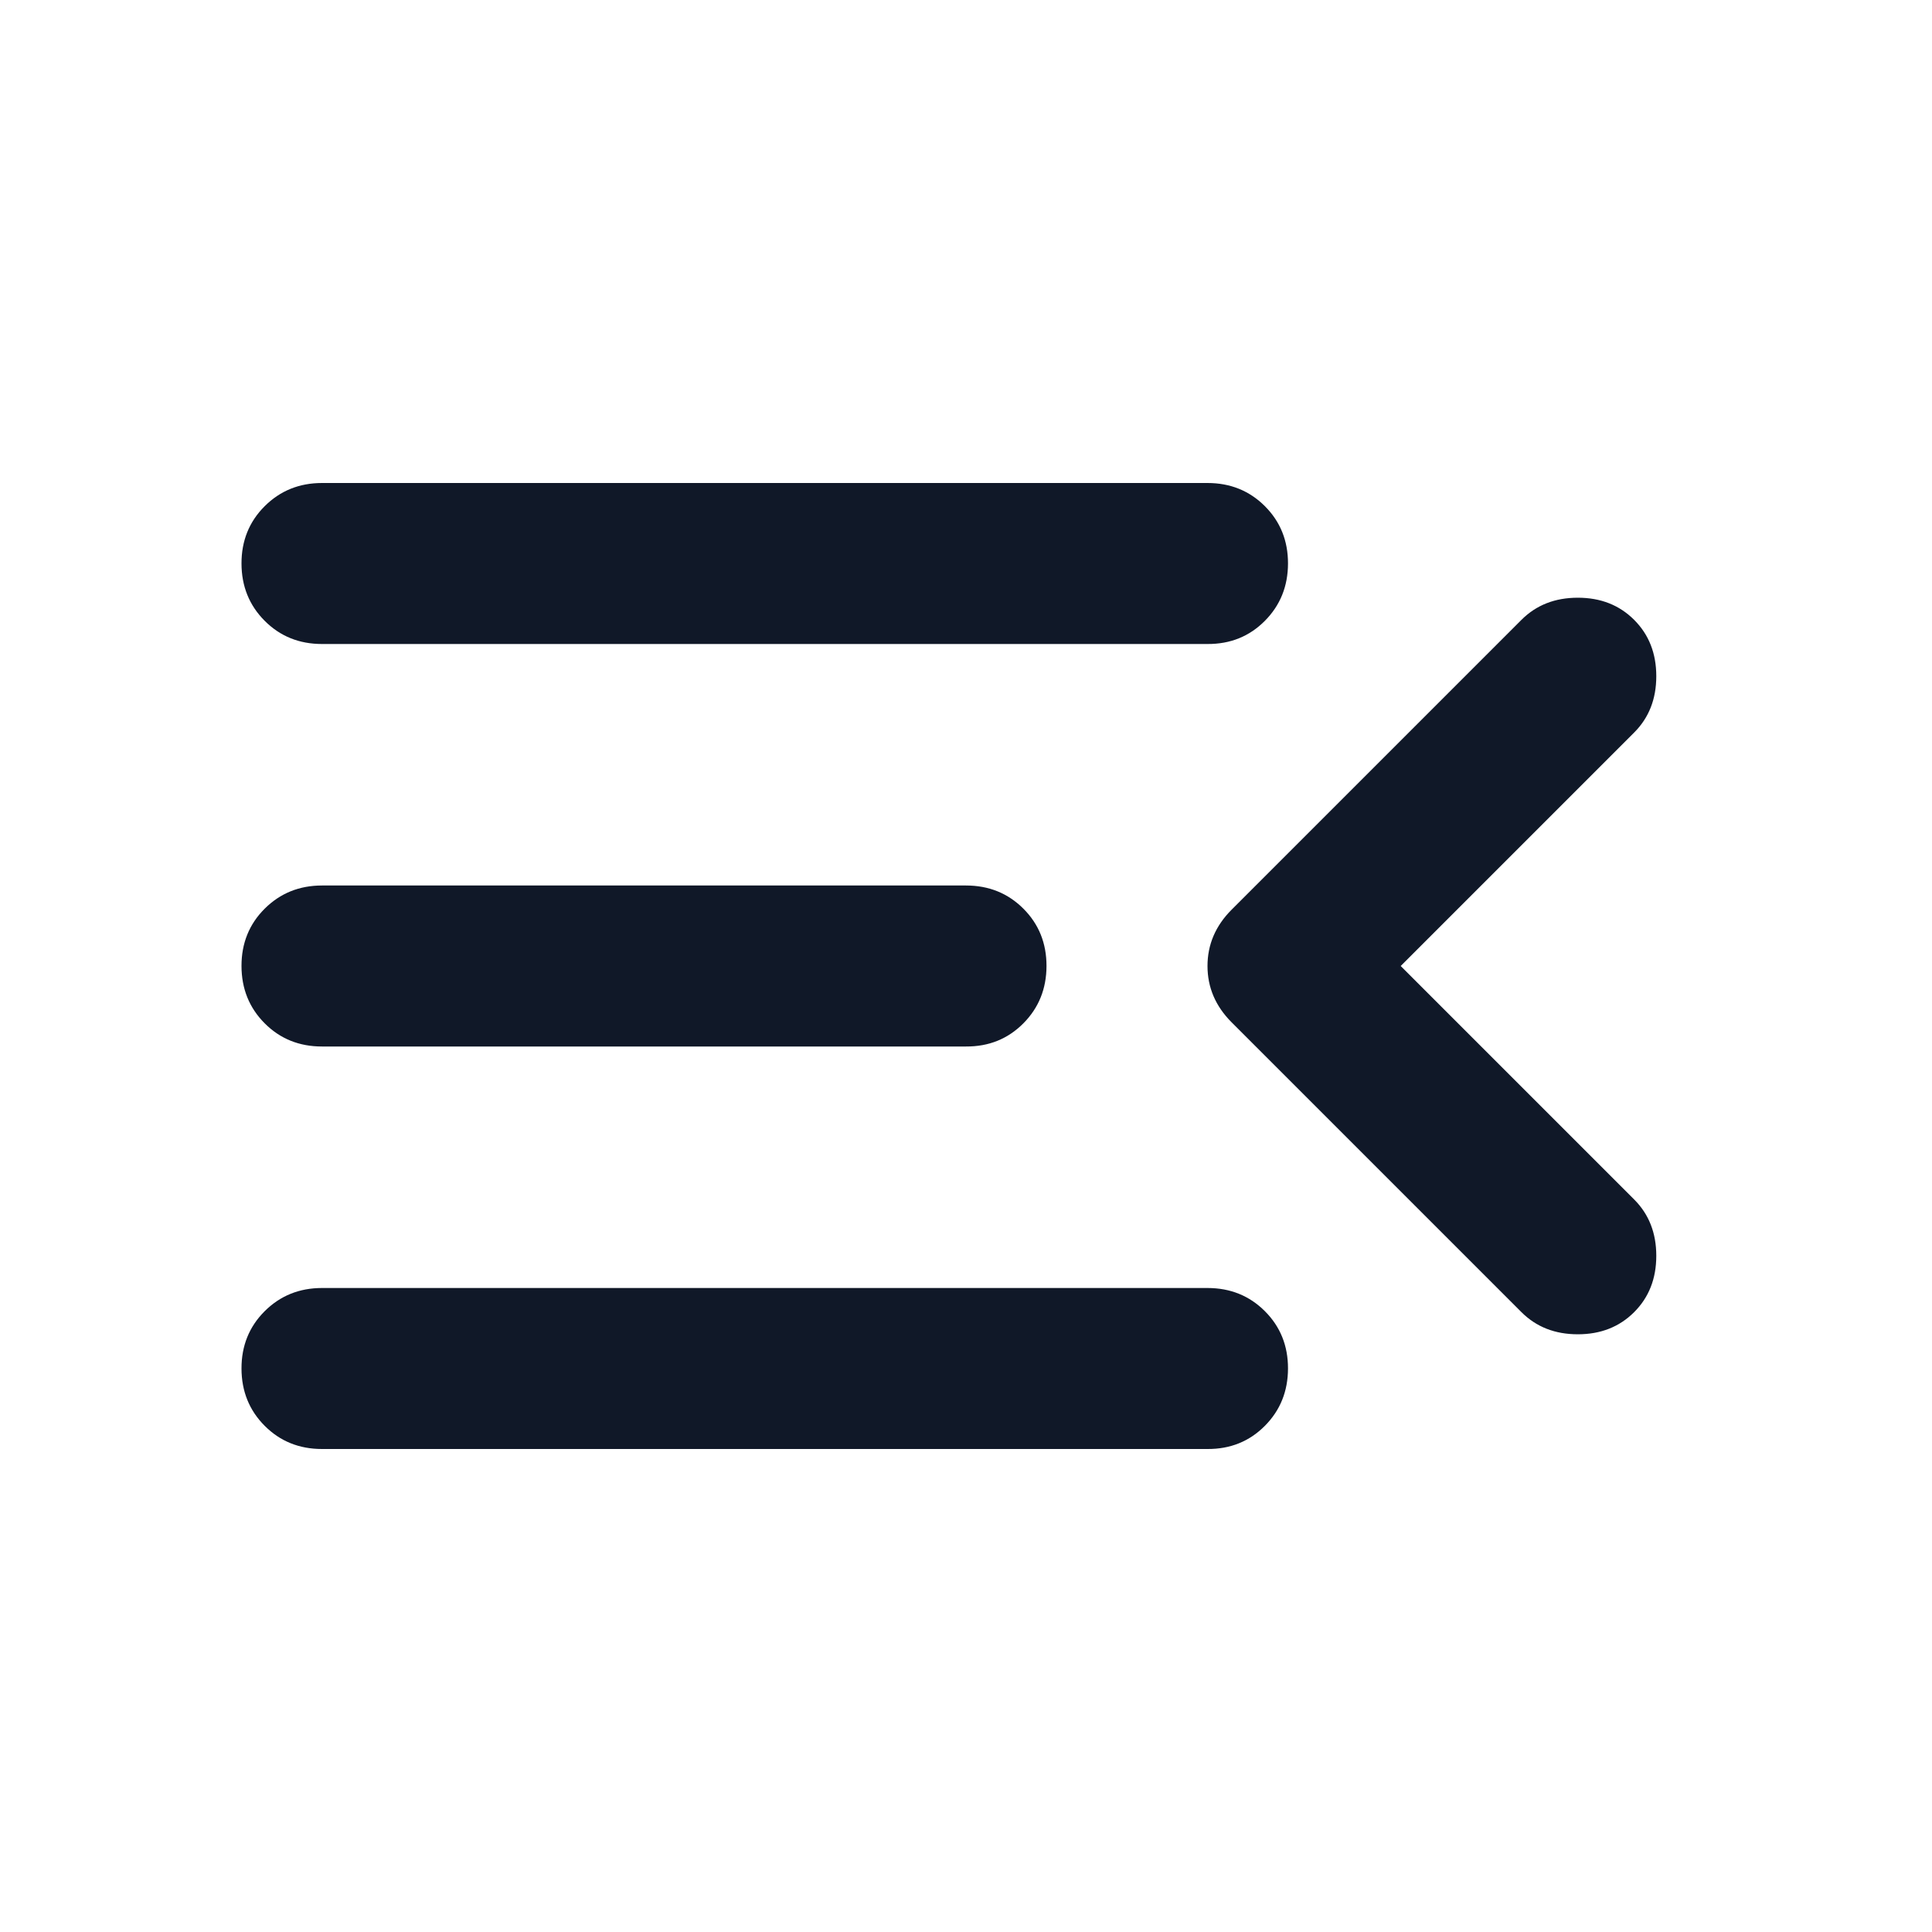 <svg width="48" height="48" viewBox="0 0 48 48" fill="none" xmlns="http://www.w3.org/2000/svg">
<g id="menu-open-rounded">
<path id="Vector" d="M8 36C7.433 36 6.959 35.808 6.576 35.424C6.193 35.04 6.001 34.565 6 34C5.999 33.435 6.191 32.96 6.576 32.576C6.961 32.192 7.436 32 8 32H30C30.567 32 31.042 32.192 31.426 32.576C31.81 32.96 32.001 33.435 32 34C31.999 34.565 31.807 35.041 31.424 35.426C31.041 35.811 30.567 36.003 30 36H8ZM37.8 32.6L30.6 25.4C30.2 25 30 24.533 30 24C30 23.467 30.2 23 30.6 22.6L37.8 15.4C38.167 15.033 38.633 14.85 39.2 14.85C39.767 14.85 40.233 15.033 40.6 15.4C40.967 15.767 41.15 16.233 41.15 16.8C41.15 17.367 40.967 17.833 40.6 18.2L34.8 24L40.6 29.8C40.967 30.167 41.15 30.633 41.15 31.2C41.15 31.767 40.967 32.233 40.6 32.6C40.233 32.967 39.767 33.15 39.2 33.15C38.633 33.15 38.167 32.967 37.8 32.6ZM8 26C7.433 26 6.959 25.808 6.576 25.424C6.193 25.04 6.001 24.565 6 24C5.999 23.435 6.191 22.96 6.576 22.576C6.961 22.192 7.436 22 8 22H24C24.567 22 25.042 22.192 25.426 22.576C25.81 22.96 26.001 23.435 26 24C25.999 24.565 25.807 25.041 25.424 25.426C25.041 25.811 24.567 26.003 24 26H8ZM8 16C7.433 16 6.959 15.808 6.576 15.424C6.193 15.04 6.001 14.565 6 14C5.999 13.435 6.191 12.96 6.576 12.576C6.961 12.192 7.436 12 8 12H30C30.567 12 31.042 12.192 31.426 12.576C31.81 12.96 32.001 13.435 32 14C31.999 14.565 31.807 15.041 31.424 15.426C31.041 15.811 30.567 16.003 30 16H8Z" fill="#101828"/>
</g>
</svg>
